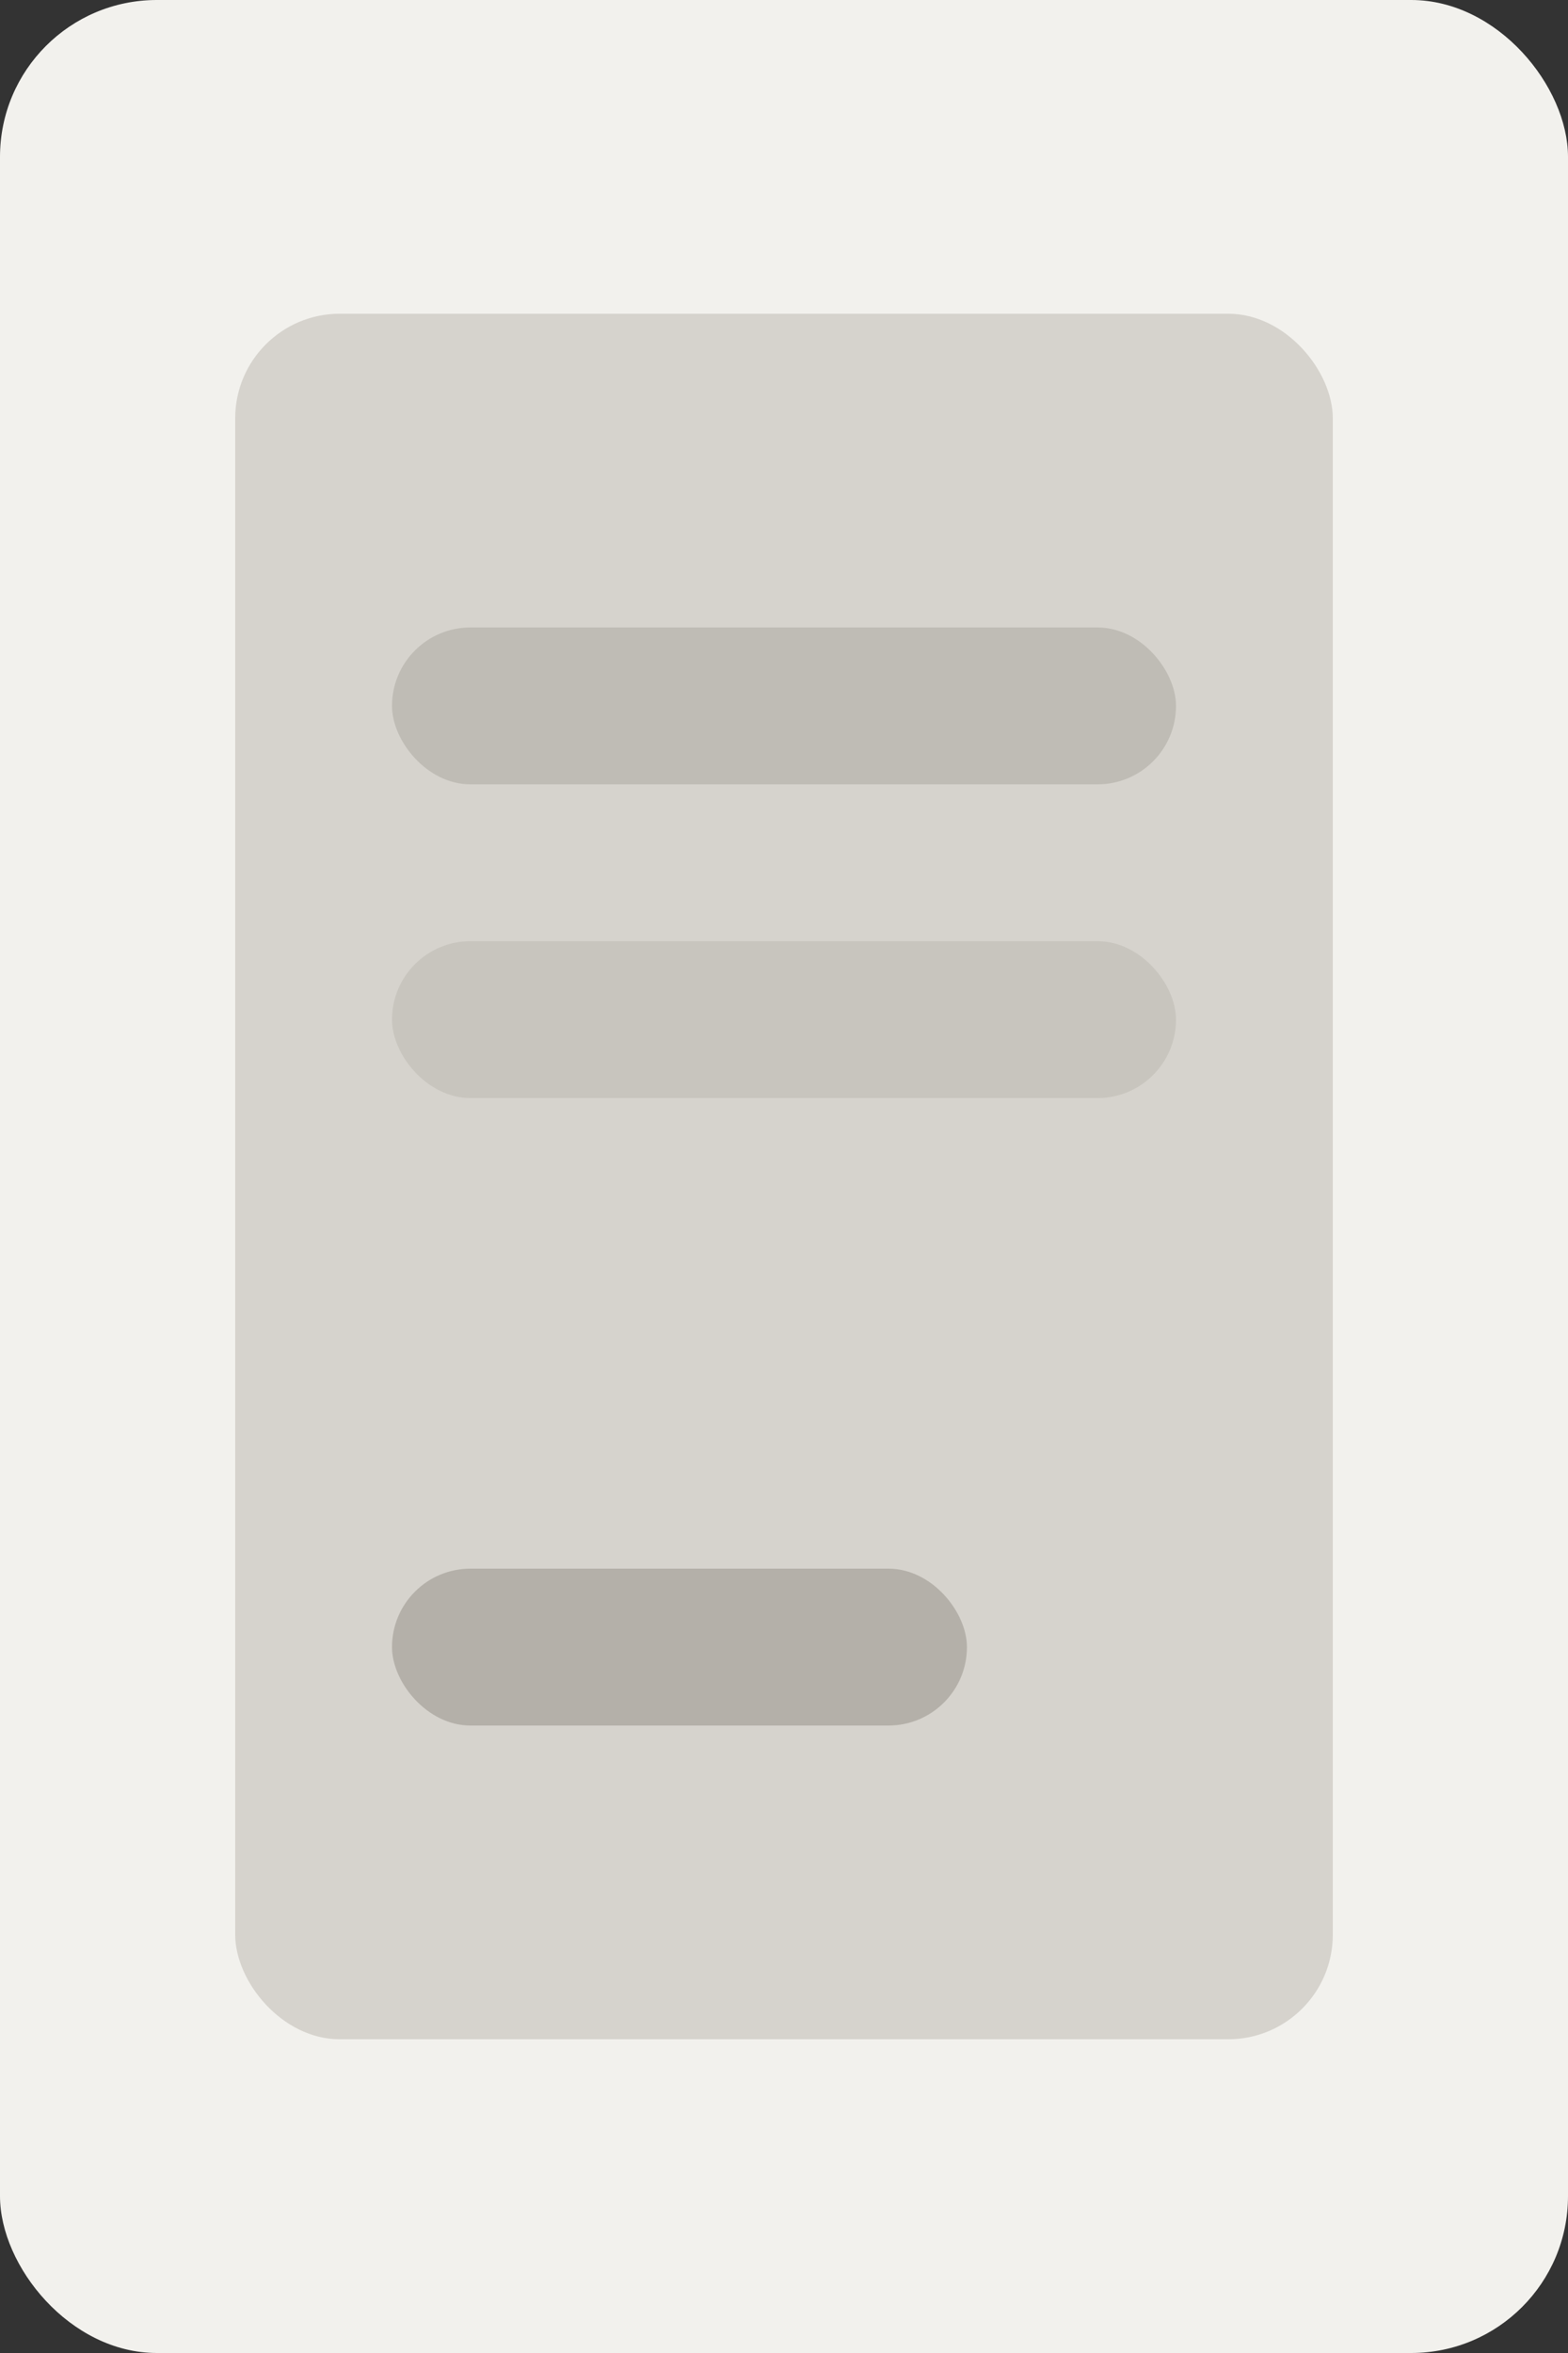 <svg xmlns="http://www.w3.org/2000/svg" viewBox="0 0 120 180" fill="none">
  <rect x="0" y="0" width="120" height="180" fill="#333333" stroke="none"/>
  <rect width="120" height="180" rx="12" fill="#f2f1ed"/>
  <rect x="18" y="24" width="84" height="132" rx="8" fill="#d6d3cd"/>
  <rect x="30" y="48" width="60" height="12" rx="6" fill="#bfbcb5"/>
  <rect x="30" y="72" width="60" height="12" rx="6" fill="#c8c5be"/>
  <rect x="30" y="120" width="44" height="12" rx="6" fill="#b4b0a9"/>
</svg>
